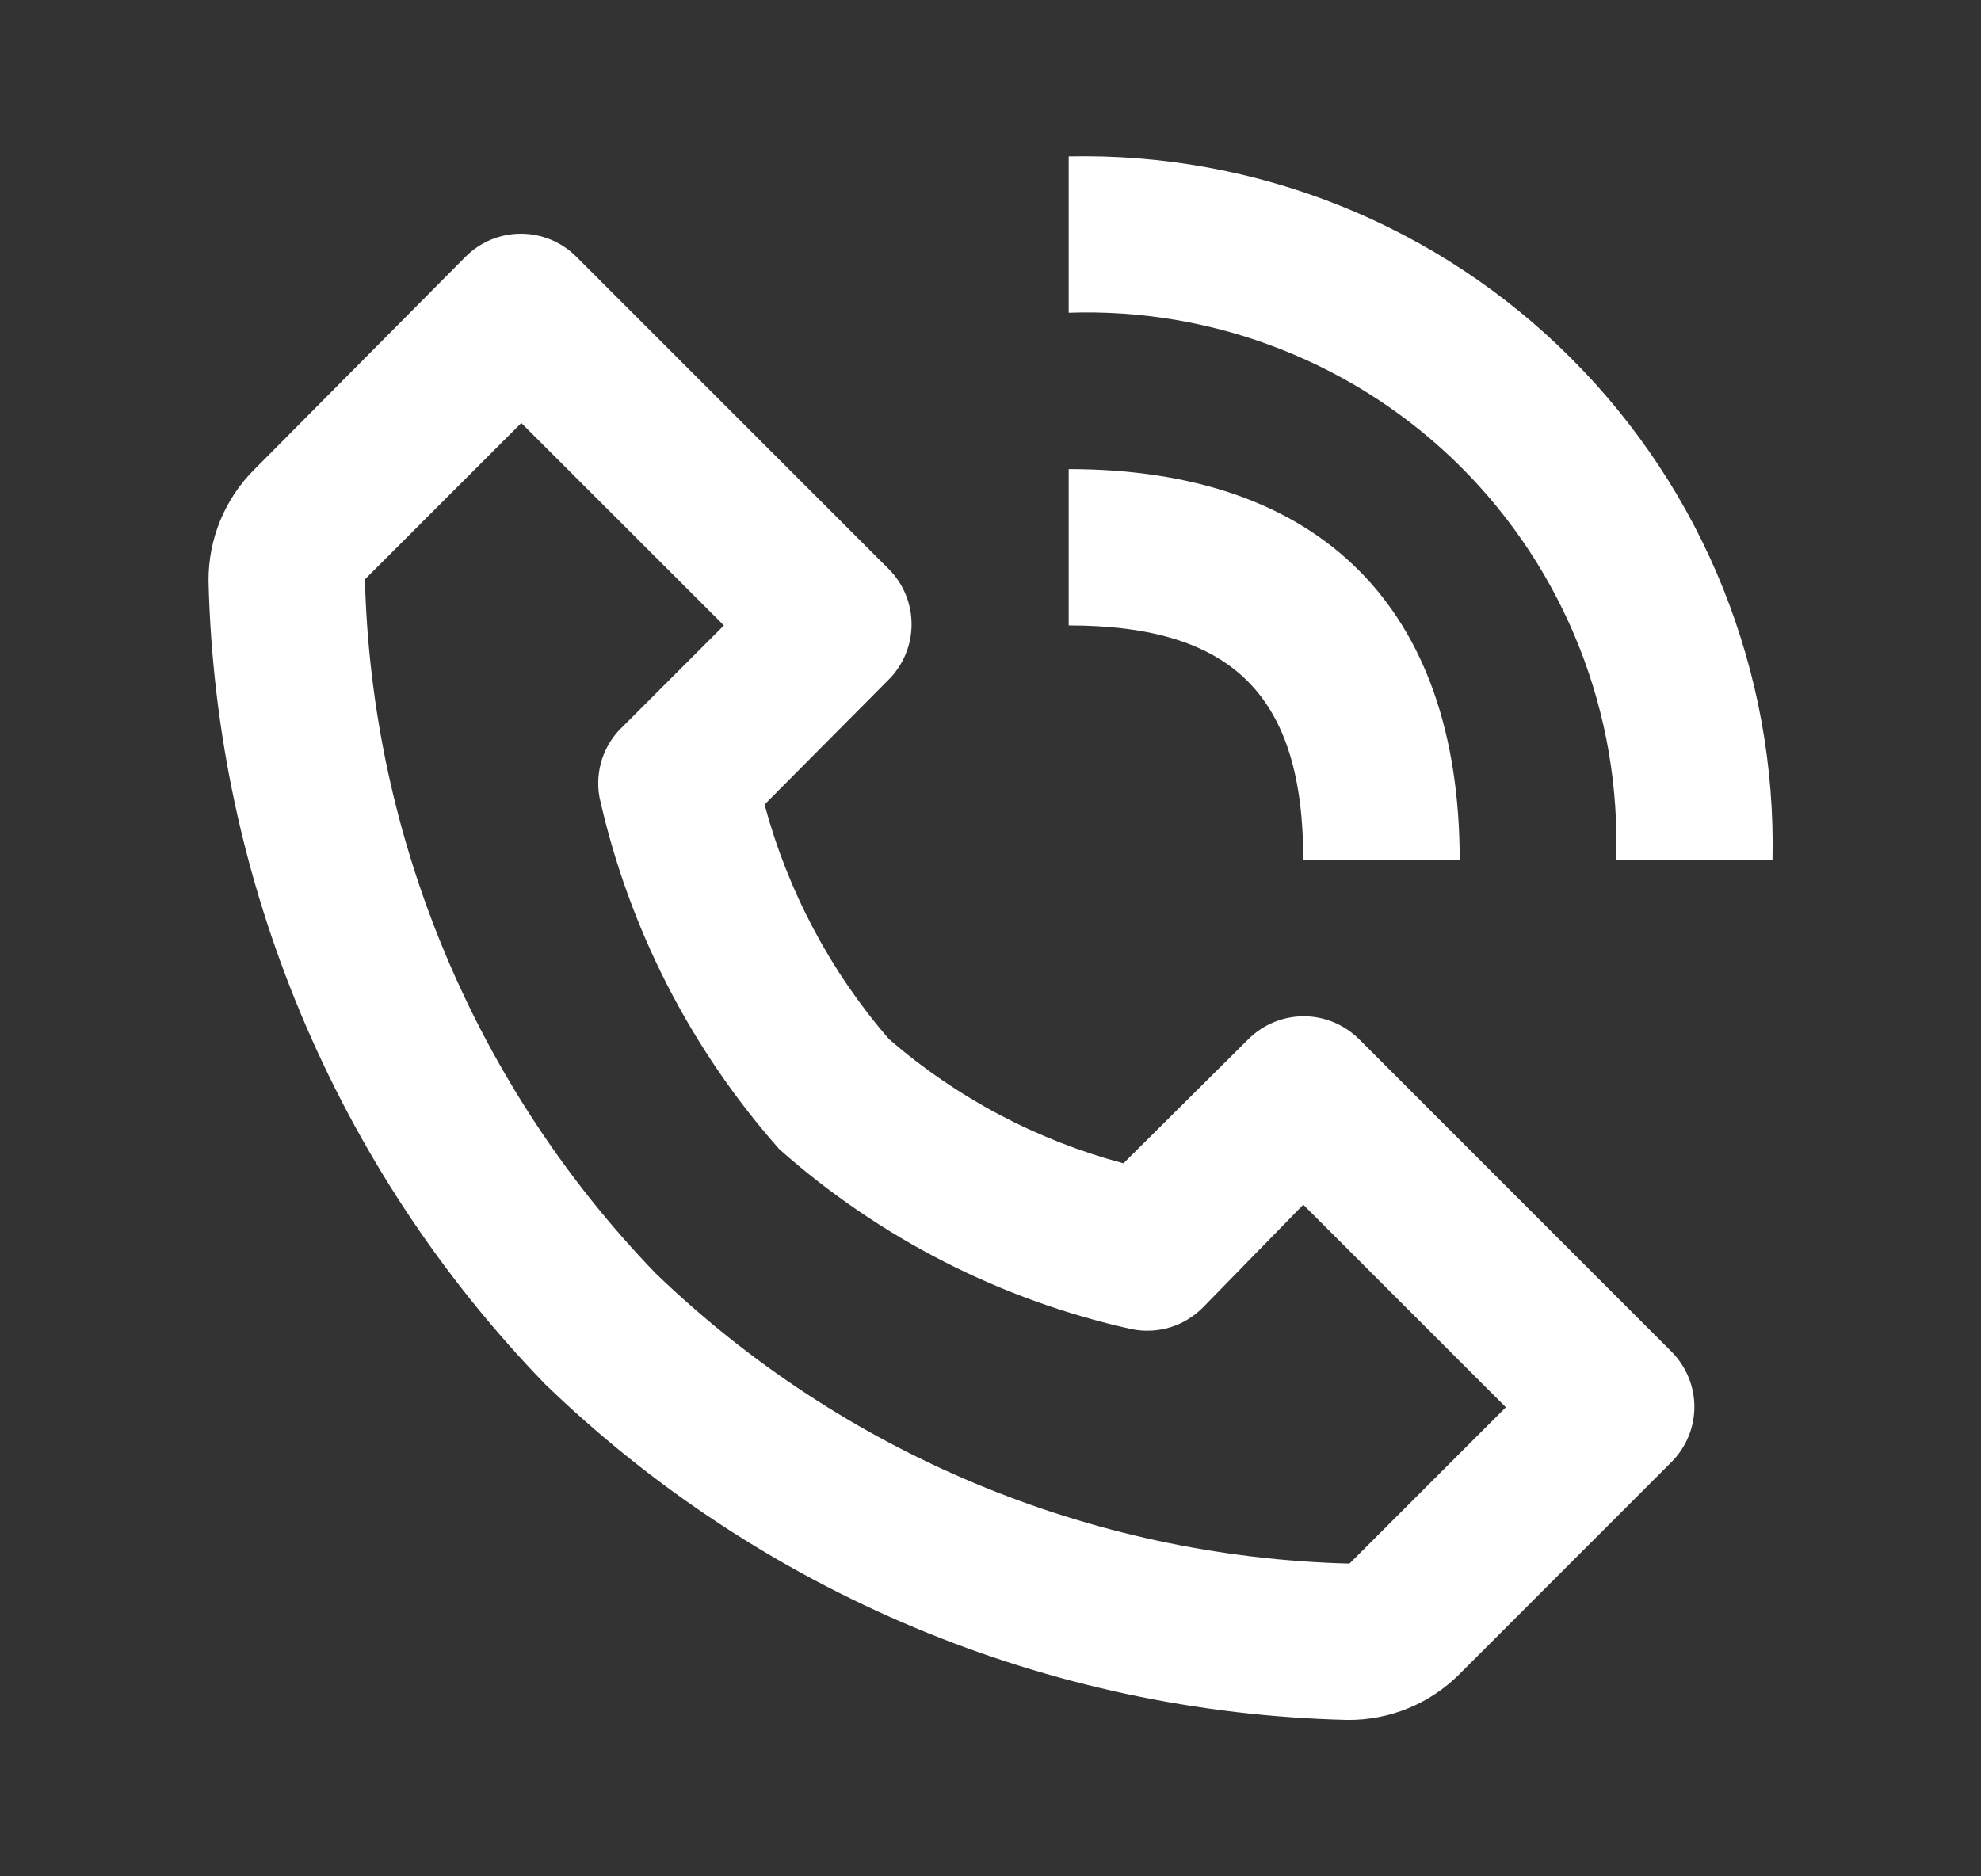 <svg width="19" height="18" viewBox="0 0 19 18" fill="none" xmlns="http://www.w3.org/2000/svg">
<rect x="0" y="0" width="19" height="18" fill="#333333" stroke="none"/>
<path d="M12.928 16.5C13.127 16.501 13.324 16.463 13.508 16.387C13.692 16.311 13.86 16.199 14 16.058L16.032 14.025C16.172 13.884 16.251 13.694 16.251 13.496C16.251 13.298 16.172 13.108 16.032 12.967L13.033 9.967C12.892 9.828 12.702 9.749 12.504 9.749C12.306 9.749 12.116 9.828 11.975 9.967L10.775 11.16C9.944 10.938 9.175 10.531 8.525 9.967C7.963 9.317 7.556 8.548 7.333 7.718L8.525 6.518C8.665 6.377 8.743 6.187 8.743 5.989C8.743 5.791 8.665 5.601 8.525 5.46L5.525 2.46C5.385 2.32 5.194 2.242 4.996 2.242C4.798 2.242 4.608 2.32 4.468 2.46L2.443 4.5C2.301 4.64 2.189 4.808 2.113 4.992C2.037 5.176 1.999 5.373 2 5.572C2.068 8.454 3.22 11.204 5.225 13.275C7.296 15.28 10.046 16.432 12.928 16.5ZM5 4.058L6.943 6L5.975 6.968C5.883 7.053 5.815 7.161 5.775 7.28C5.736 7.399 5.727 7.527 5.75 7.65C6.03 8.903 6.624 10.064 7.475 11.025C8.435 11.877 9.597 12.471 10.85 12.75C10.972 12.775 11.098 12.77 11.217 12.735C11.336 12.7 11.444 12.635 11.533 12.547L12.5 11.557L14.443 13.5L12.943 15C10.455 14.936 8.082 13.943 6.29 12.217C4.56 10.425 3.564 8.048 3.5 5.558L5 4.058ZM15.5 8.25H17C17.02 7.358 16.858 6.472 16.526 5.644C16.194 4.816 15.697 4.064 15.066 3.434C14.436 2.803 13.684 2.307 12.856 1.974C12.028 1.642 11.142 1.481 10.25 1.5V3C10.946 2.976 11.639 3.095 12.287 3.351C12.935 3.606 13.524 3.992 14.016 4.484C14.508 4.977 14.894 5.565 15.149 6.213C15.405 6.861 15.524 7.554 15.5 8.25Z" fill="white"/>
<path d="M10.25 6C11.825 6 12.5 6.675 12.5 8.25H14C14 5.835 12.665 4.5 10.25 4.5V6Z" fill="white"/>
</svg>

